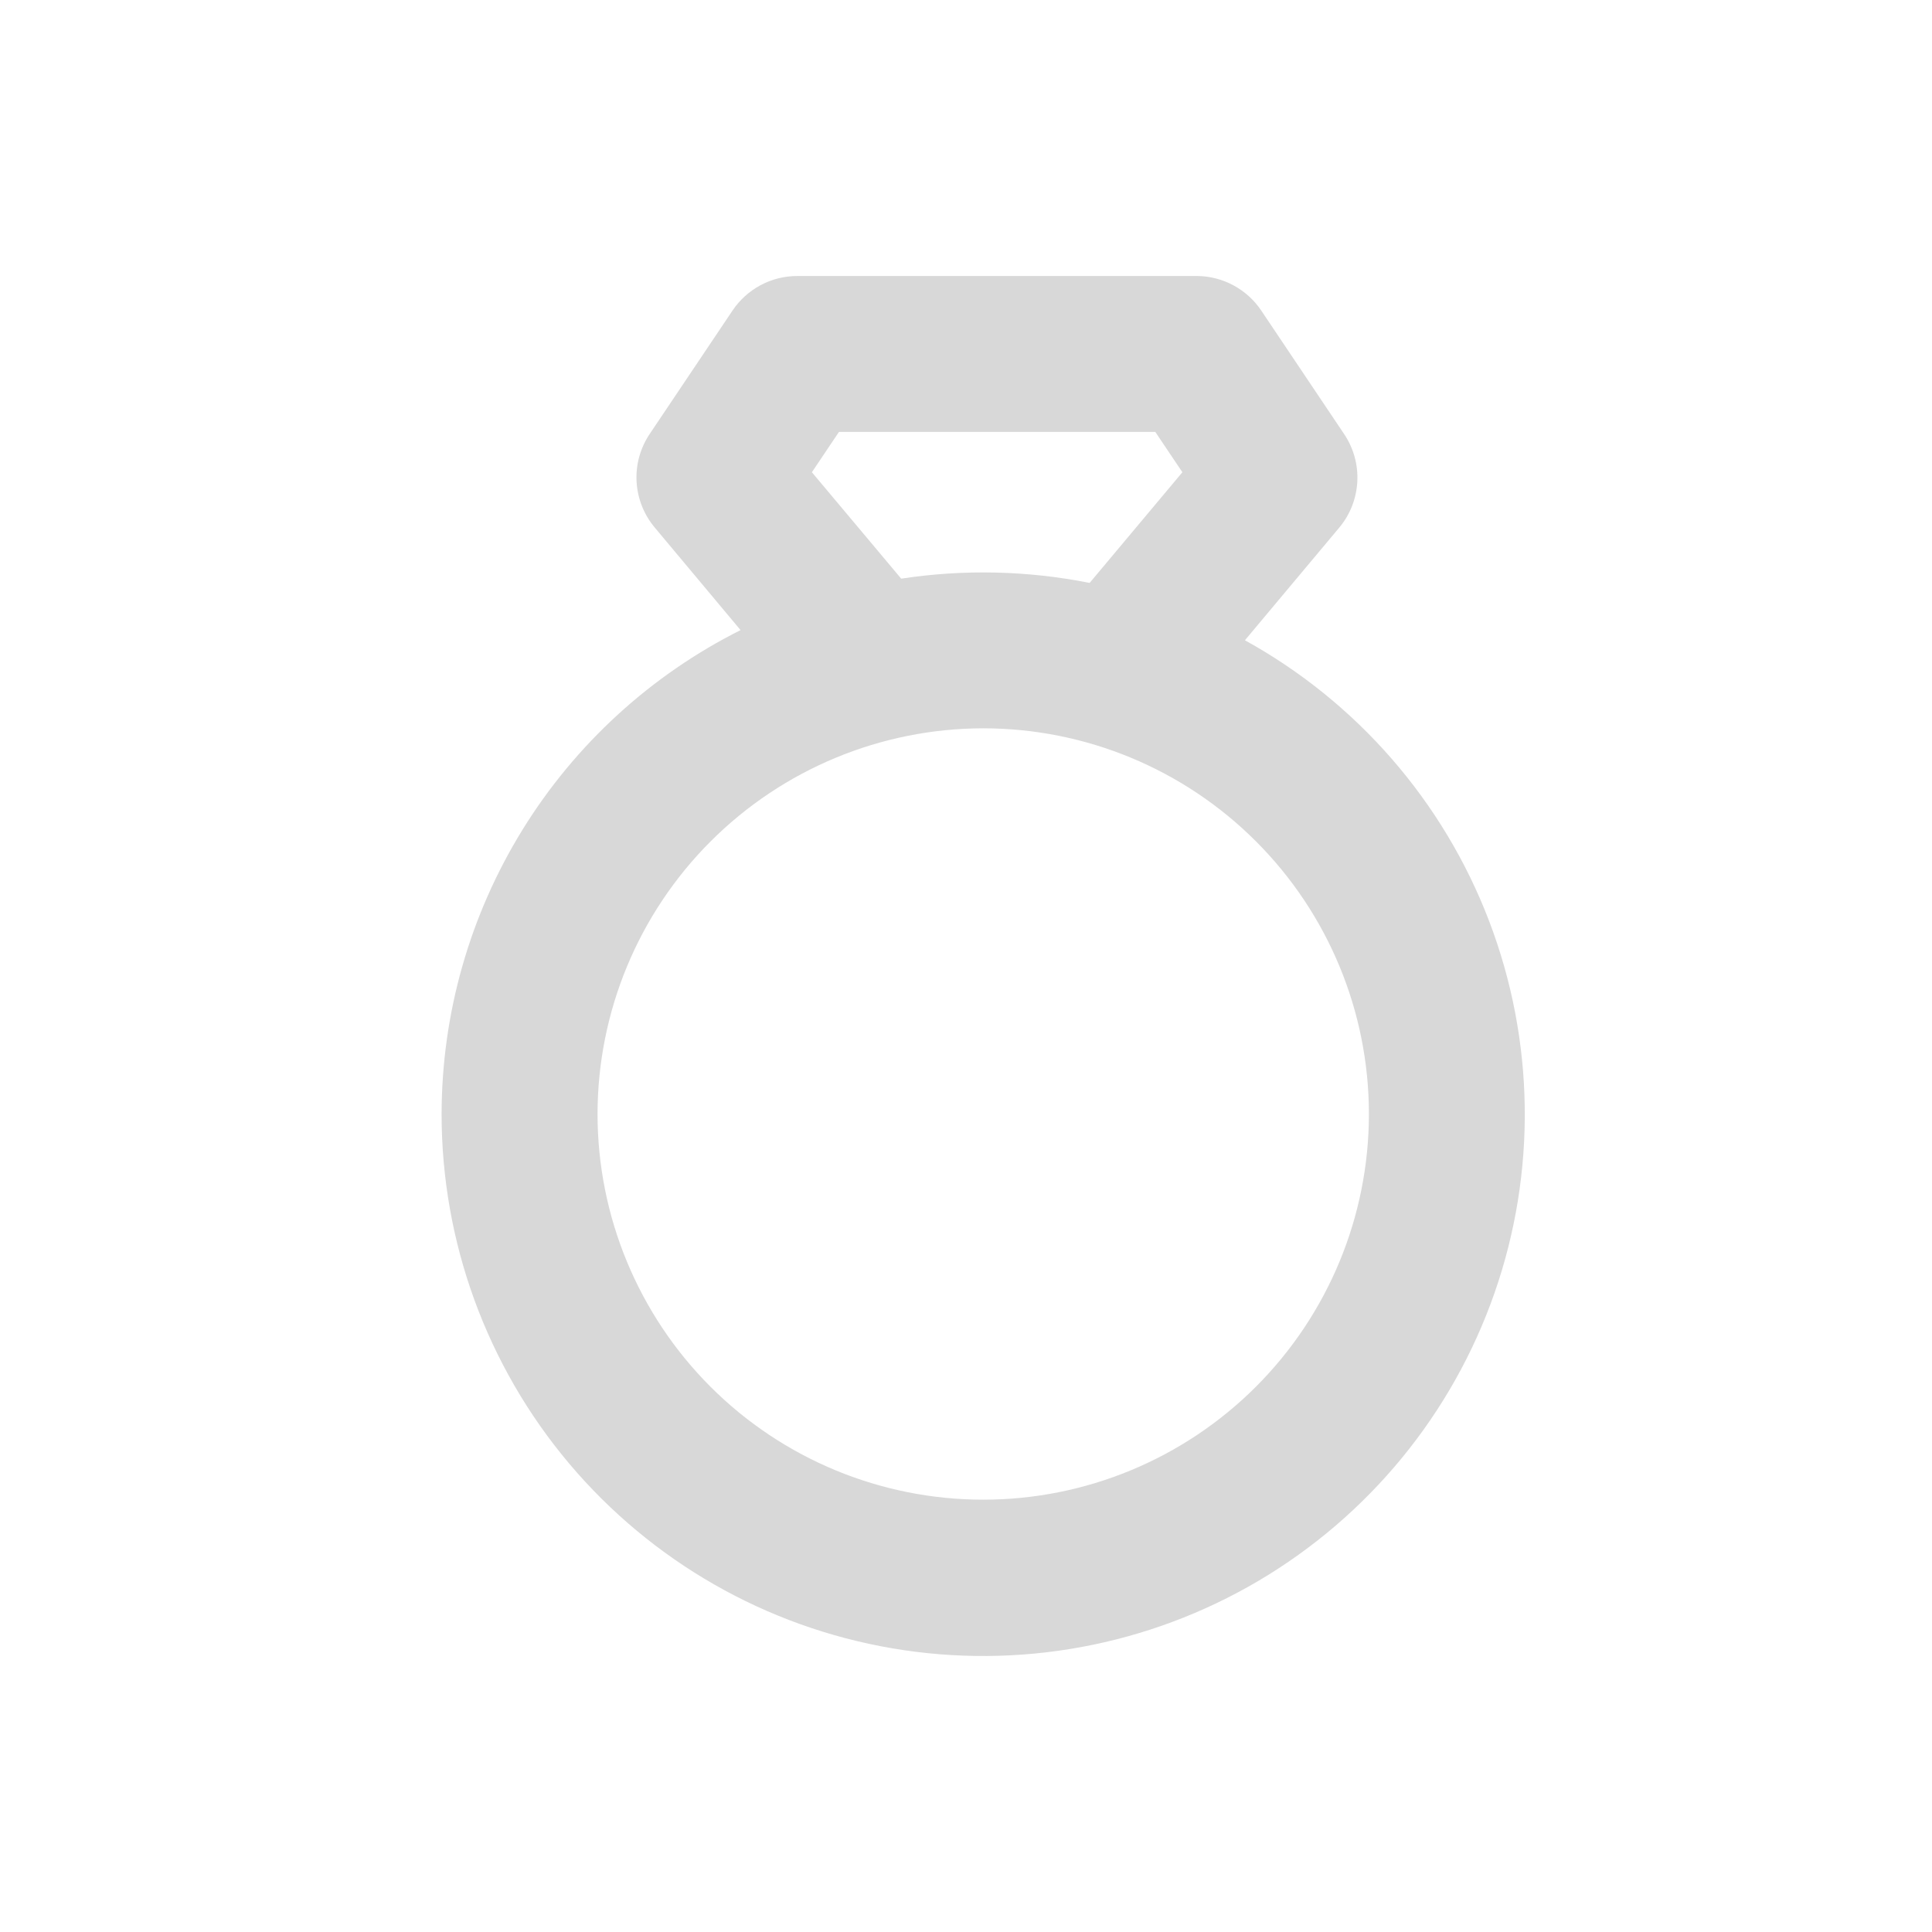 <?xml version="1.0" encoding="UTF-8"?>
<svg width="35px" height="35px" viewBox="0 0 35 35" version="1.1" xmlns="http://www.w3.org/2000/svg" xmlns:xlink="http://www.w3.org/1999/xlink">
    <title>icon_jewelry</title>
    <g id="icon_jewelry" stroke="none" stroke-width="1" fill="none" fill-rule="evenodd">
        <g transform="translate(8, 5)" fill="#D8D8D8" fill-rule="nonzero">
            <path d="M1.7144535e-06,15.181 C-0.001,17.499 0.818,19.743 2.312,21.515 C3.807,23.287 5.88,24.472 8.165,24.861 C10.451,25.25 12.799,24.817 14.796,23.64 C16.792,22.462 18.308,20.616 19.073,18.428 C19.838,16.24 19.804,13.852 18.977,11.686 C18.15,9.521 16.583,7.719 14.553,6.599 L16.262,4.558 L16.262,4.558 C16.459,4.323 16.573,4.031 16.589,3.725 C16.605,3.42 16.521,3.117 16.35,2.863 L14.85,0.628 C14.592,0.242 14.16,0.007 13.696,0 L6.443,0 C5.973,0 5.534,0.234 5.271,0.625 L3.771,2.86 C3.6,3.114 3.516,3.416 3.532,3.722 C3.548,4.027 3.663,4.32 3.859,4.554 L5.416,6.415 C3.79,7.231 2.422,8.483 1.466,10.031 C0.51,11.579 0.002,13.362 1.7144535e-06,15.181 L1.7144535e-06,15.181 Z M6.708,3.555 L7.199,2.824 L12.929,2.824 L13.42,3.555 L11.74,5.56 L11.739,5.56 C10.615,5.336 9.459,5.31 8.326,5.483 L6.708,3.555 Z M9.812,8.194 C11.665,8.194 13.442,8.93 14.752,10.241 C16.063,11.551 16.799,13.328 16.799,15.181 C16.799,17.034 16.063,18.811 14.752,20.122 C13.442,21.432 11.665,22.168 9.812,22.168 C7.959,22.168 6.181,21.432 4.871,20.122 C3.561,18.811 2.825,17.034 2.825,15.181 C2.827,13.329 3.563,11.553 4.873,10.243 C6.183,8.933 7.959,8.196 9.812,8.194 Z"></path>
        </g>
    </g>
</svg>